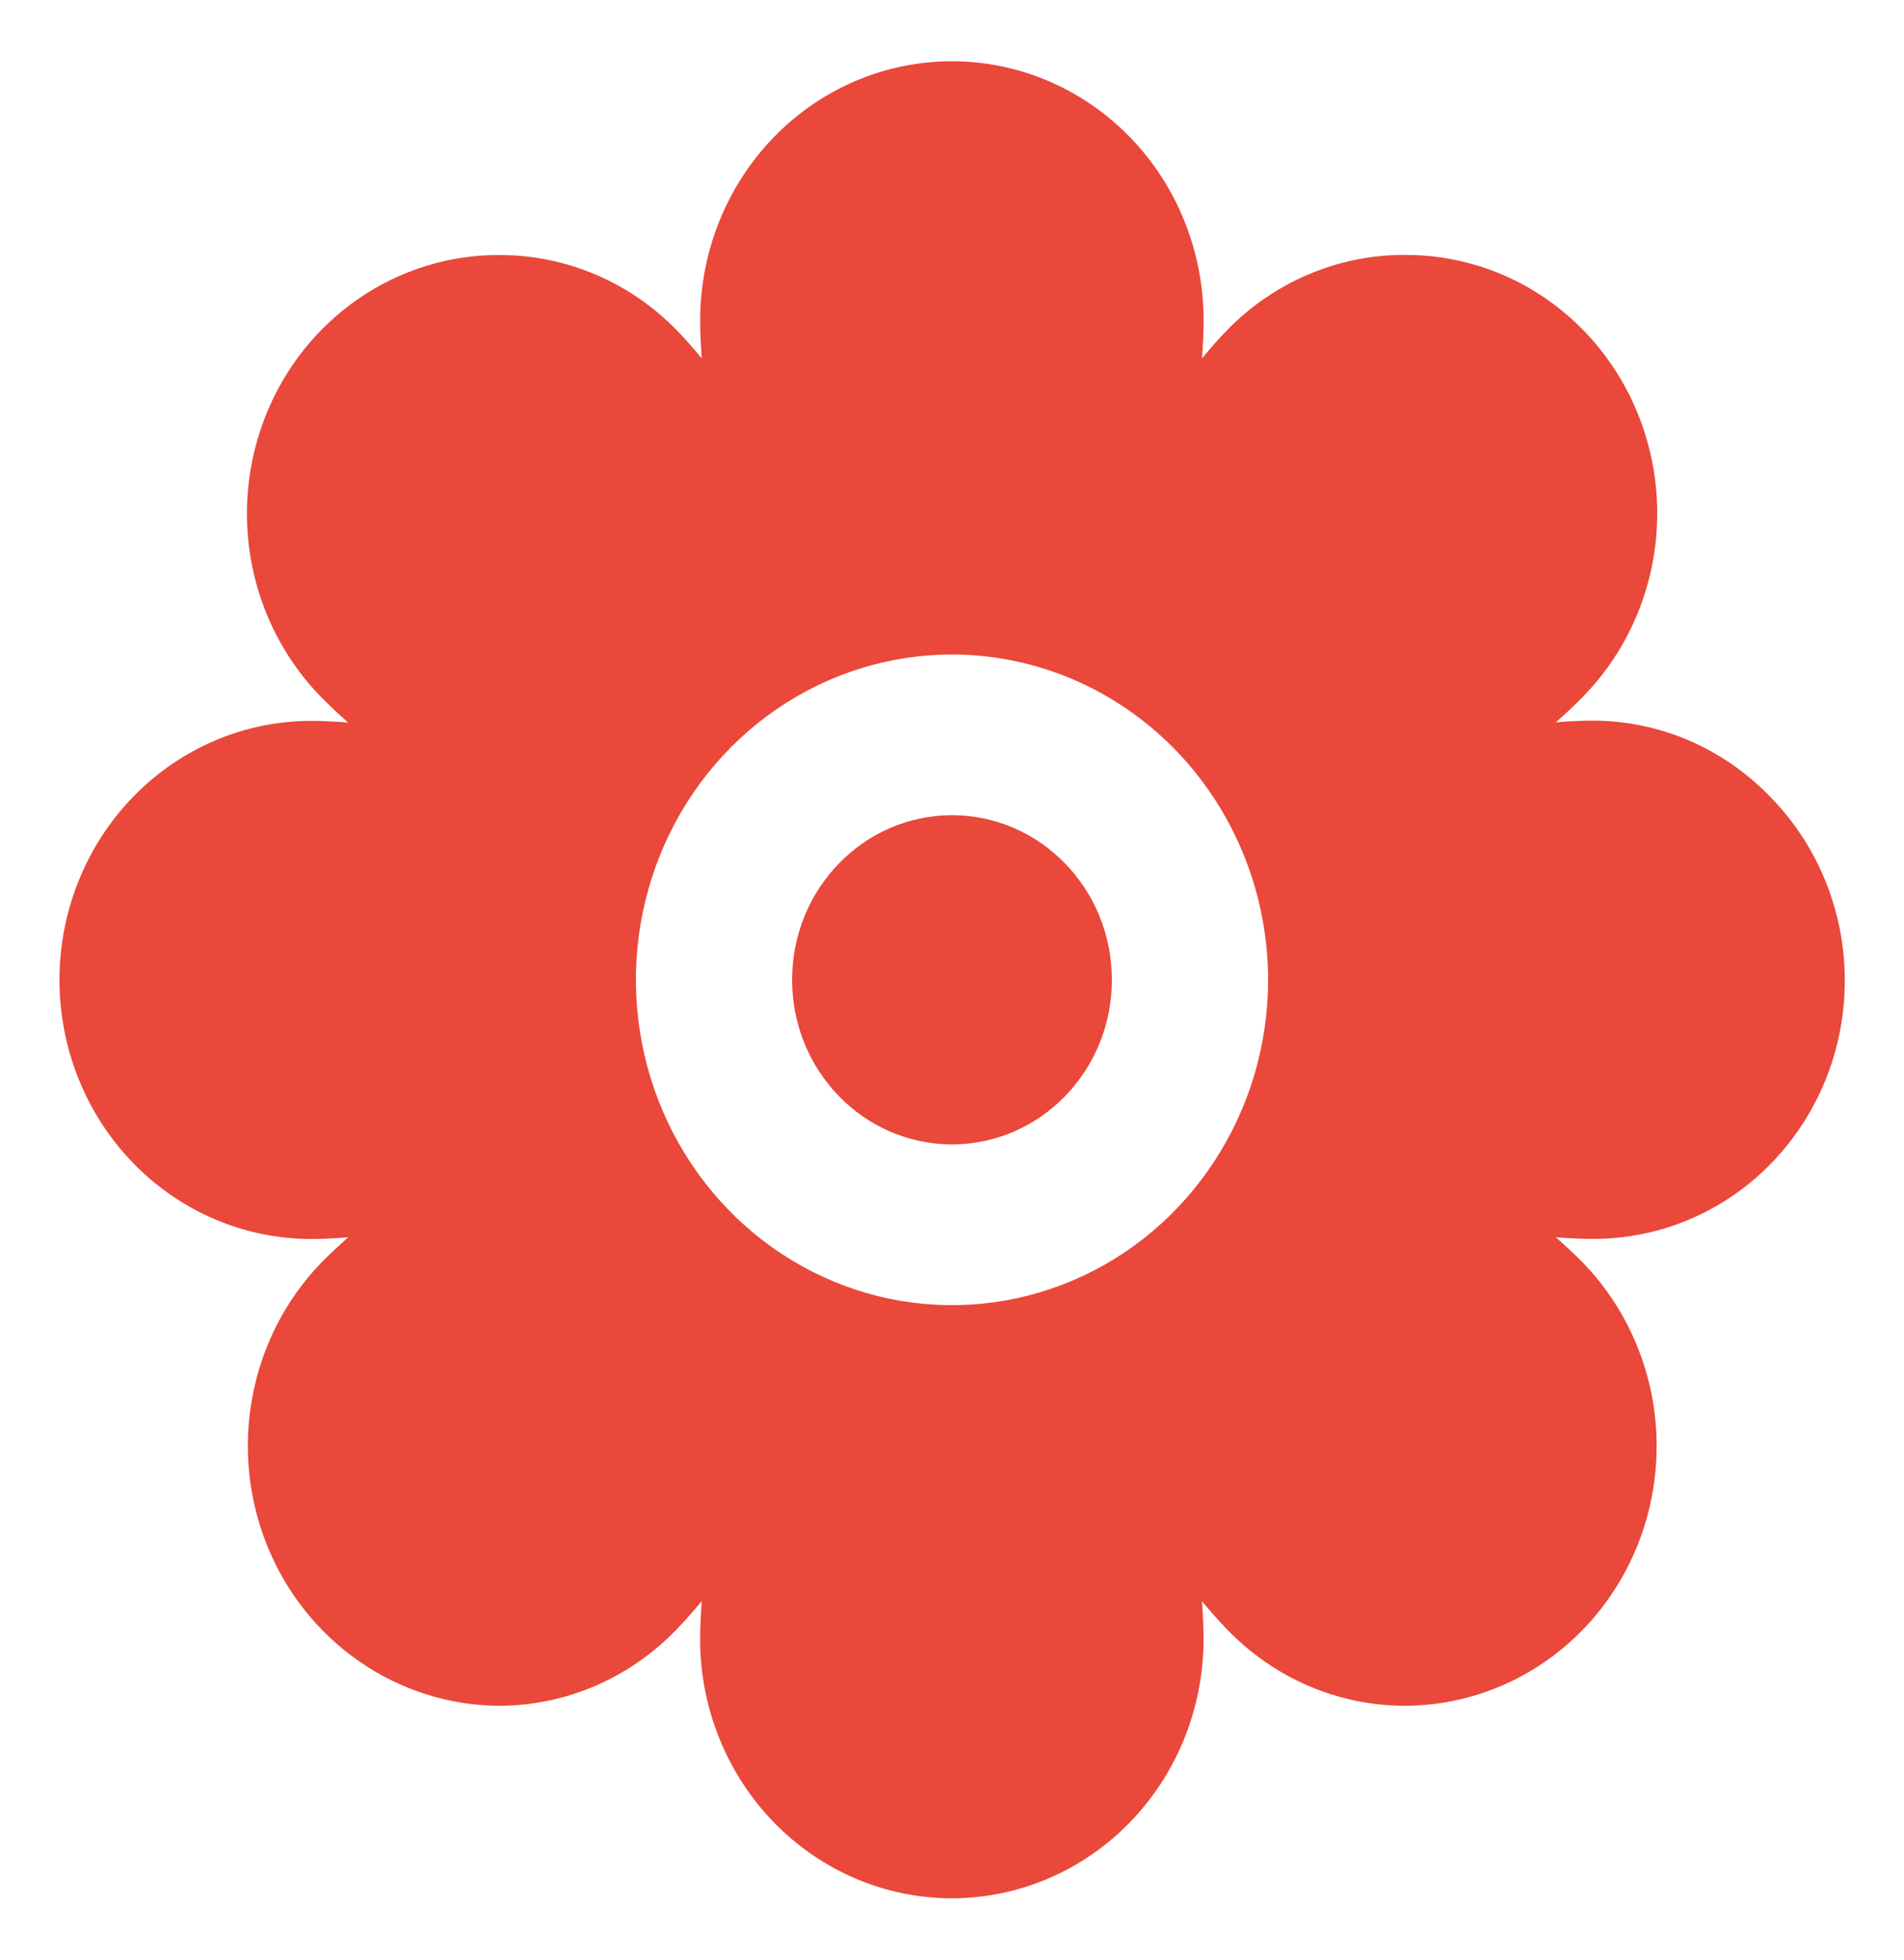 <svg width="34" height="35" viewBox="0 0 34 35" fill="none" xmlns="http://www.w3.org/2000/svg">
<path d="M17 14.56C18.577 14.56 19.855 15.877 19.855 17.5C19.855 19.123 18.577 20.439 17 20.439C15.423 20.439 14.145 19.123 14.145 17.5C14.145 15.877 15.423 14.56 17 14.56Z" fill="#E9483B"/>
<path d="M31.605 14.225C32.24 14.868 32.675 15.692 32.853 16.591C33.031 17.49 32.945 18.423 32.606 19.271C32.266 20.119 31.689 20.844 30.947 21.353C30.206 21.861 29.334 22.131 28.442 22.127C28.251 22.127 28.031 22.118 27.783 22.098C27.966 22.259 28.13 22.414 28.27 22.556C28.897 23.204 29.323 24.028 29.497 24.925C29.67 25.822 29.581 26.751 29.243 27.597C28.904 28.442 28.331 29.165 27.594 29.676C26.857 30.186 25.99 30.461 25.102 30.466H25.085C24.494 30.465 23.909 30.344 23.364 30.11C22.819 29.875 22.325 29.531 21.909 29.099C21.769 28.954 21.619 28.785 21.463 28.598C21.482 28.854 21.492 29.081 21.492 29.276C21.492 30.503 21.019 31.68 20.176 32.548C19.333 33.416 18.189 33.904 16.997 33.904C15.805 33.904 14.662 33.416 13.819 32.548C12.976 31.68 12.502 30.503 12.502 29.276C12.502 29.08 12.512 28.853 12.531 28.598C12.375 28.785 12.225 28.954 12.085 29.099C11.67 29.531 11.176 29.875 10.631 30.11C10.085 30.344 9.501 30.465 8.91 30.466H8.898C8.012 30.458 7.147 30.182 6.412 29.671C5.677 29.161 5.104 28.438 4.766 27.594C4.428 26.75 4.339 25.822 4.511 24.927C4.682 24.031 5.106 23.207 5.73 22.559C5.87 22.416 6.034 22.261 6.218 22.099C5.969 22.119 5.749 22.129 5.558 22.129C4.365 22.129 3.222 21.642 2.379 20.774C1.536 19.906 1.062 18.729 1.062 17.502C1.062 16.275 1.536 15.098 2.379 14.23C3.222 13.362 4.365 12.875 5.558 12.875C5.747 12.875 5.968 12.885 6.217 12.905C6.035 12.744 5.87 12.59 5.73 12.445C5.1 11.8 4.671 10.976 4.496 10.079C4.322 9.181 4.411 8.251 4.751 7.406C5.091 6.56 5.668 5.838 6.408 5.331C7.147 4.823 8.017 4.553 8.906 4.555H8.922C9.51 4.555 10.091 4.673 10.634 4.903C11.177 5.134 11.67 5.472 12.086 5.899C12.225 6.042 12.375 6.212 12.531 6.4C12.513 6.145 12.503 5.918 12.503 5.721C12.503 4.494 12.977 3.317 13.819 2.449C14.662 1.581 15.806 1.094 16.998 1.094C18.19 1.094 19.334 1.581 20.177 2.449C21.02 3.317 21.493 4.494 21.493 5.721C21.493 5.917 21.483 6.144 21.464 6.4C21.62 6.213 21.771 6.042 21.91 5.899C22.326 5.471 22.82 5.133 23.363 4.902C23.906 4.671 24.488 4.552 25.076 4.553H25.092C25.982 4.55 26.852 4.818 27.593 5.325C28.333 5.832 28.911 6.554 29.252 7.4C29.592 8.246 29.681 9.177 29.506 10.075C29.331 10.972 28.901 11.796 28.27 12.441C28.13 12.586 27.965 12.74 27.783 12.901C28.032 12.881 28.253 12.871 28.442 12.871C29.03 12.871 29.612 12.991 30.155 13.223C30.697 13.456 31.19 13.796 31.605 14.225V14.225ZM17 11.69C15.884 11.69 14.792 12.03 13.864 12.669C12.936 13.307 12.212 14.215 11.785 15.276C11.358 16.338 11.246 17.506 11.464 18.634C11.682 19.761 12.219 20.796 13.009 21.609C13.798 22.421 14.804 22.975 15.899 23.199C16.994 23.423 18.129 23.308 19.16 22.868C20.192 22.428 21.073 21.684 21.693 20.728C22.314 19.773 22.645 18.649 22.645 17.5C22.643 15.96 22.047 14.483 20.989 13.393C19.931 12.304 18.497 11.691 17 11.69Z" fill="#E9483B"/>
</svg>
